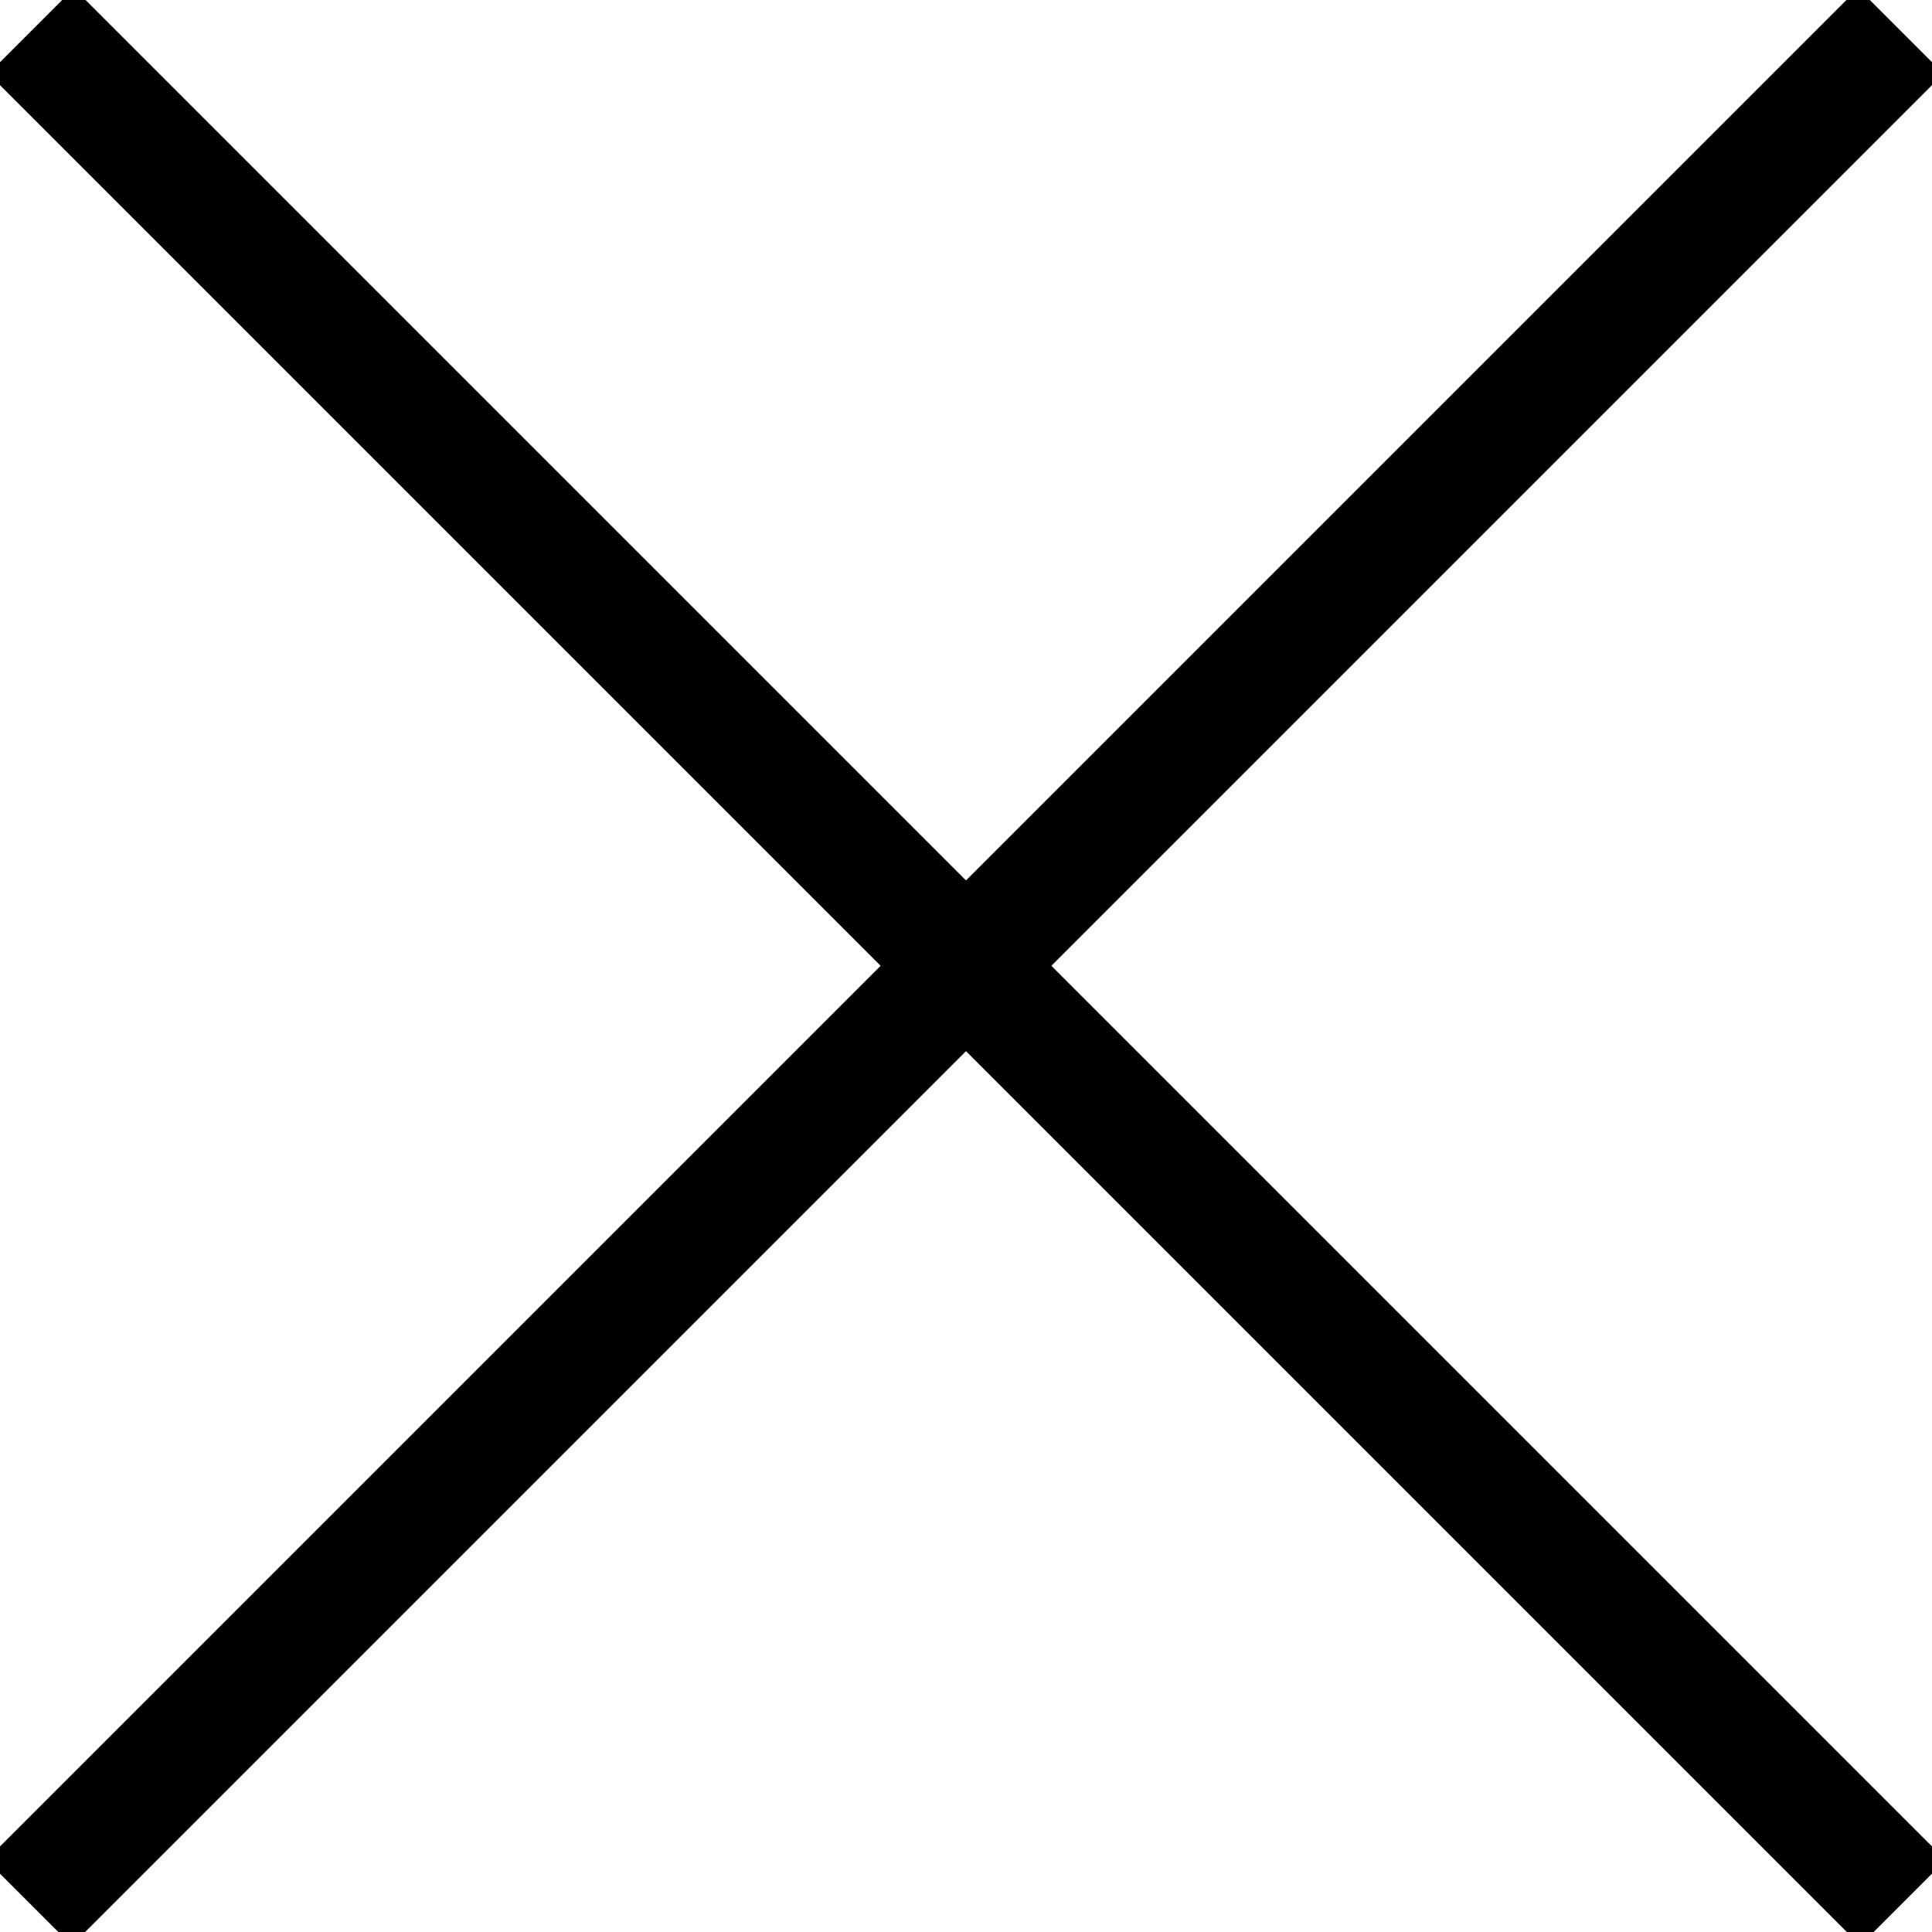 <?xml version="1.0" encoding="utf-8"?>
<!-- Generator: Adobe Illustrator 18.0.0, SVG Export Plug-In . SVG Version: 6.00 Build 0)  -->
<!DOCTYPE svg PUBLIC "-//W3C//DTD SVG 1.1//EN" "http://www.w3.org/Graphics/SVG/1.1/DTD/svg11.dtd">
<svg version="1.1" id="Layer_1" xmlns="http://www.w3.org/2000/svg" xmlns:xlink="http://www.w3.org/1999/xlink" x="0px" y="0px"
	 viewBox="0 0 64 64" enable-background="new 0 0 64 64" xml:space="preserve">
<g>
	<g>
		<g>
			<rect x="-11.8" y="30" transform="matrix(0.707 0.707 -0.707 0.707 32 -13.255)" width="87.7" height="4"/>
		</g>
	</g>
	<g>
		<g>
			<rect x="30" y="-11.8" transform="matrix(0.707 0.707 -0.707 0.707 32 -13.255)" width="4" height="87.7"/>
		</g>
	</g>
</g>
</svg>
